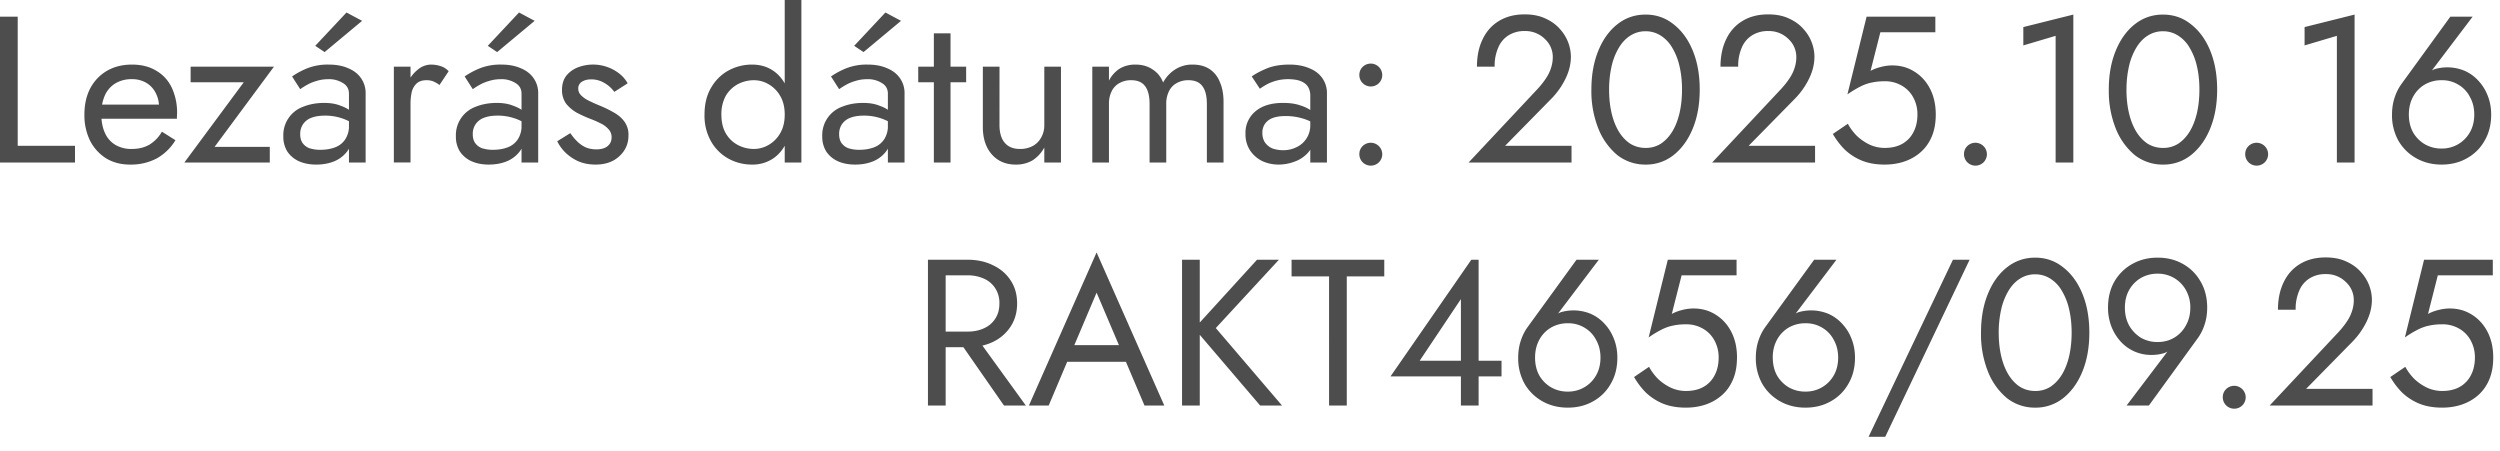 <svg xmlns="http://www.w3.org/2000/svg" fill="none" viewBox="0 0 72 13"><path fill="#4d4d4d" d="M0 .48h.51V4.2h1.65v.48H0zm3.74 4.26q-.385 0-.685-.18a1.3 1.3 0 0 1-.462-.51 1.66 1.66 0 0 1-.162-.75q0-.432.168-.756.174-.324.48-.504.312-.18.72-.18t.696.174q.294.168.45.486a1.7 1.7 0 0 1 .15.846v.054H2.737v-.408h1.98l-.192.276a.4.4 0 0 0 .036-.09.4.4 0 0 0 .018-.108.85.85 0 0 0-.102-.426.7.7 0 0 0-.27-.282.8.8 0 0 0-.408-.102.9.9 0 0 0-.474.12.77.77 0 0 0-.3.336 1.3 1.3 0 0 0-.108.534q0 .324.102.552a.76.76 0 0 0 .3.348.9.9 0 0 0 .48.12q.282 0 .498-.12a1.04 1.04 0 0 0 .366-.378l.39.246a1.47 1.47 0 0 1-.546.528 1.6 1.6 0 0 1-.768.174M7.02 2.37h-1.53v-.45h2.4l-1.71 2.31h1.59v.45h-2.46zm1.626 1.5q0 .144.066.246a.43.43 0 0 0 .192.15 1 1 0 0 0 .324.048q.24 0 .426-.072a.6.6 0 0 0 .288-.228.7.7 0 0 0 .108-.414l.096.3a.74.74 0 0 1-.144.456.9.9 0 0 1-.372.288q-.234.096-.522.096-.282 0-.498-.096a.8.8 0 0 1-.336-.282.8.8 0 0 1-.114-.432.87.87 0 0 1 .576-.858q.27-.108.6-.108.264 0 .45.072.192.066.306.156a.8.8 0 0 1 .156.138v.282a1.5 1.5 0 0 0-.888-.282q-.24 0-.402.066a.5.5 0 0 0-.234.186.5.5 0 0 0-.078.288m0-1.302-.234-.366a2.2 2.2 0 0 1 .42-.228 1.6 1.6 0 0 1 .636-.114q.318 0 .552.102.24.096.372.282a.74.74 0 0 1 .138.456v1.98h-.48V2.7q0-.21-.18-.312a.75.75 0 0 0-.402-.108q-.198 0-.36.054a1.2 1.2 0 0 0-.282.12 2 2 0 0 0-.18.114M10.429.6l-1.08.9-.27-.18.9-.96zm1.394 1.32v2.76h-.48V1.92zm.834.528a.8.8 0 0 0-.174-.102.5.5 0 0 0-.198-.036q-.18 0-.282.09a.5.5 0 0 0-.144.246 1.6 1.6 0 0 0-.036.354h-.216q0-.33.114-.582.12-.258.306-.408a.6.6 0 0 1 .378-.15q.15 0 .276.042a.5.5 0 0 1 .24.15zm.959 1.422q0 .144.066.246a.43.43 0 0 0 .192.15 1 1 0 0 0 .324.048q.24 0 .426-.072a.6.6 0 0 0 .288-.228.7.7 0 0 0 .108-.414l.096.3a.74.74 0 0 1-.144.456.9.9 0 0 1-.372.288q-.234.096-.522.096-.282 0-.498-.096a.8.8 0 0 1-.336-.282.8.8 0 0 1-.114-.432.87.87 0 0 1 .576-.858q.27-.108.6-.108.264 0 .45.072.192.066.306.156a.8.8 0 0 1 .156.138v.282a1.5 1.5 0 0 0-.888-.282q-.24 0-.402.066a.5.5 0 0 0-.234.186.5.5 0 0 0-.078.288m0-1.302-.234-.366a2.2 2.2 0 0 1 .42-.228 1.6 1.6 0 0 1 .636-.114q.318 0 .552.102.24.096.372.282a.74.74 0 0 1 .138.456v1.98h-.48V2.7q0-.21-.18-.312a.75.75 0 0 0-.402-.108q-.198 0-.36.054a1.2 1.2 0 0 0-.282.12 2 2 0 0 0-.18.114M15.398.6l-1.08.9-.27-.18.9-.96zm1.028 3.234q.084.126.192.234t.246.174q.144.06.312.06.204 0 .318-.09.12-.096.12-.258a.33.33 0 0 0-.096-.24.7.7 0 0 0-.234-.168 3 3 0 0 0-.306-.132 4 4 0 0 1-.366-.168 1.1 1.1 0 0 1-.306-.258.66.66 0 0 1-.12-.402q0-.246.126-.408a.8.8 0 0 1 .336-.24 1.23 1.23 0 0 1 1.194.186q.15.12.234.276l-.384.246a.9.9 0 0 0-.288-.258.73.73 0 0 0-.384-.102q-.15 0-.258.066a.22.22 0 0 0-.108.204q0 .108.084.192a.8.8 0 0 0 .216.15q.132.066.276.126.24.096.438.21.198.108.312.264a.64.64 0 0 1 .12.402q0 .36-.264.6-.258.24-.684.24-.276 0-.498-.096a1.3 1.3 0 0 1-.378-.258 1.2 1.2 0 0 1-.228-.318zM22.6 0h.48v4.68h-.48zm-2.31 3.3q0-.45.186-.768.186-.324.498-.498a1.4 1.4 0 0 1 .684-.174q.348 0 .606.174t.402.498q.15.318.15.768 0 .444-.15.768-.144.324-.402.498a1.06 1.06 0 0 1-.606.174 1.4 1.4 0 0 1-.684-.174 1.3 1.3 0 0 1-.498-.498 1.5 1.5 0 0 1-.186-.768m.486 0q0 .318.126.54.132.222.348.336t.468.114a.84.84 0 0 0 .414-.114.9.9 0 0 0 .336-.336q.132-.222.132-.54t-.132-.54a.9.9 0 0 0-.336-.336.84.84 0 0 0-.414-.114 1 1 0 0 0-.468.114.9.9 0 0 0-.348.336 1.1 1.1 0 0 0-.126.54m3.391.57q0 .144.066.246a.43.43 0 0 0 .192.15 1 1 0 0 0 .324.048q.24 0 .426-.072a.6.6 0 0 0 .288-.228.7.7 0 0 0 .108-.414l.096.3a.74.74 0 0 1-.144.456.9.9 0 0 1-.372.288q-.234.096-.522.096-.282 0-.498-.096a.8.8 0 0 1-.336-.282.8.8 0 0 1-.114-.432.87.87 0 0 1 .576-.858q.27-.108.6-.108.264 0 .45.072.192.066.306.156a.8.8 0 0 1 .156.138v.282a1.5 1.5 0 0 0-.888-.282q-.24 0-.402.066a.5.5 0 0 0-.234.186.5.5 0 0 0-.078.288m0-1.302-.234-.366a2.2 2.2 0 0 1 .42-.228 1.6 1.6 0 0 1 .636-.114q.318 0 .552.102.24.096.372.282a.74.74 0 0 1 .138.456v1.98h-.48V2.7q0-.21-.18-.312a.75.75 0 0 0-.402-.108q-.198 0-.36.054a1.2 1.2 0 0 0-.282.12 2 2 0 0 0-.18.114M25.95.6l-1.08.9-.27-.18.9-.96zm.495 1.32h1.38v.45h-1.38zm.45-.96h.48v3.72h-.48zm1.89 2.64q0 .33.15.51t.439.18a.76.76 0 0 0 .366-.084.6.6 0 0 0 .246-.246.7.7 0 0 0 .09-.36V1.92h.48v2.76h-.48v-.432a1 1 0 0 1-.342.372.93.93 0 0 1-.48.12q-.432 0-.69-.294t-.258-.786V1.92h.48zm6.453-.66v1.74h-.48V3q0-.354-.132-.522-.126-.168-.396-.168a.67.67 0 0 0-.342.084.53.53 0 0 0-.222.234.8.8 0 0 0-.078.372v1.68h-.48V3q0-.354-.132-.522-.126-.168-.396-.168a.67.67 0 0 0-.342.084.53.53 0 0 0-.222.234.8.8 0 0 0-.078.372v1.68h-.48V1.92h.48v.402a.9.9 0 0 1 .312-.348.87.87 0 0 1 .45-.114q.288 0 .492.138.21.132.306.378a1 1 0 0 1 .36-.384.9.9 0 0 1 .492-.132q.282 0 .48.126a.78.78 0 0 1 .3.372q.108.24.108.582m1.118.888q0 .156.072.27a.5.5 0 0 0 .21.174.9.9 0 0 0 .312.054.85.85 0 0 0 .396-.09.69.69 0 0 0 .39-.636l.096.36a.62.62 0 0 1-.162.438.94.94 0 0 1-.39.258 1.3 1.3 0 0 1-.456.084q-.252 0-.474-.102a.9.9 0 0 1-.348-.306.85.85 0 0 1-.132-.48.8.8 0 0 1 .282-.642q.288-.246.798-.246.3 0 .498.072a1.1 1.1 0 0 1 .486.294v.282a1.4 1.4 0 0 0-.432-.204 1.7 1.7 0 0 0-.474-.066q-.234 0-.384.06a.47.47 0 0 0-.216.168.45.45 0 0 0-.072.258m-.072-1.272-.234-.354q.156-.114.426-.228.276-.114.66-.114.324 0 .564.102.246.096.378.282a.74.74 0 0 1 .138.456v1.98h-.48V2.766a.5.5 0 0 0-.048-.234.36.36 0 0 0-.138-.15.6.6 0 0 0-.198-.078 1.352 1.352 0 0 0-.612.024q-.162.048-.276.114a2 2 0 0 0-.18.114m2.865 1.884q0-.138.096-.234a.332.332 0 0 1 .564.234.33.33 0 0 1-.096.234.332.332 0 0 1-.468 0 .33.33 0 0 1-.096-.234m0-2.28q0-.138.096-.234a.332.332 0 0 1 .564.234.33.33 0 0 1-.096.234.332.332 0 0 1-.468 0 .33.33 0 0 1-.096-.234m3.147 2.52 1.986-2.118q.138-.15.234-.294.102-.15.15-.3a1 1 0 0 0 .054-.324.7.7 0 0 0-.216-.51.8.8 0 0 0-.252-.174.8.8 0 0 0-.342-.066.85.85 0 0 0-.468.126.76.76 0 0 0-.294.354 1.3 1.3 0 0 0-.102.546h-.51q0-.45.162-.786.162-.342.468-.528.312-.192.744-.192.348 0 .6.12.252.114.414.3a1.2 1.2 0 0 1 .318.792q0 .324-.156.642a2.2 2.2 0 0 1-.402.57L43.346 4.2h1.914v.48zm4.046-2.1q0 .366.072.678.072.306.21.534.138.222.33.348.198.12.438.12a.8.8 0 0 0 .438-.12q.192-.126.33-.348.138-.228.21-.534.072-.312.072-.678t-.072-.672a1.8 1.8 0 0 0-.21-.534 1 1 0 0 0-.33-.348.8.8 0 0 0-.438-.126.8.8 0 0 0-.438.126q-.192.12-.33.348a1.8 1.8 0 0 0-.21.534 3 3 0 0 0-.072.672m-.51 0q0-.63.198-1.116t.546-.762q.354-.282.816-.282t.81.282q.354.276.552.762t.198 1.116-.198 1.116-.552.768a1.27 1.27 0 0 1-.81.276 1.3 1.3 0 0 1-.816-.276 1.9 1.9 0 0 1-.546-.768 2.9 2.9 0 0 1-.198-1.116m3.478 2.1 1.986-2.118q.138-.15.234-.294.102-.15.15-.3a1 1 0 0 0 .054-.324.7.7 0 0 0-.216-.51.8.8 0 0 0-.252-.174.8.8 0 0 0-.342-.066.85.85 0 0 0-.468.126.76.76 0 0 0-.294.354 1.3 1.3 0 0 0-.102.546h-.51q0-.45.162-.786.162-.342.468-.528.312-.192.744-.192.348 0 .6.12.252.114.414.3a1.2 1.2 0 0 1 .318.792q0 .324-.156.642a2.2 2.2 0 0 1-.402.57L50.36 4.2h1.914v.48zm6.44-1.38q0 .36-.114.63t-.318.45-.468.27-.57.09q-.384 0-.672-.12a1.6 1.6 0 0 1-.486-.318 2.2 2.2 0 0 1-.336-.444l.432-.294q.096.18.252.342.162.156.372.258.21.096.438.096.3 0 .51-.12a.8.8 0 0 0 .318-.336q.114-.216.114-.504a1 1 0 0 0-.126-.504.85.85 0 0 0-.336-.336.95.95 0 0 0-.48-.12q-.198 0-.366.036-.162.03-.33.114a3 3 0 0 0-.378.228L53.758.48h1.98v.45h-1.584l-.282 1.11q.15-.078.306-.114.162-.042.318-.042.36 0 .642.18.288.18.45.498t.162.738m.813 1.14q0-.138.096-.234a.332.332 0 0 1 .564.234.33.33 0 0 1-.096.234.332.332 0 0 1-.468 0 .33.33 0 0 1-.096-.234m1.709-3.132V.78l1.44-.36v4.26h-.51V1.032zm2.97 1.272q0 .366.073.678.072.306.21.534.138.222.33.348.198.12.438.12a.8.8 0 0 0 .438-.12q.192-.126.33-.348.138-.228.21-.534.072-.312.072-.678t-.072-.672a1.8 1.8 0 0 0-.21-.534 1 1 0 0 0-.33-.348.8.8 0 0 0-.438-.126.8.8 0 0 0-.438.126q-.192.12-.33.348a1.8 1.8 0 0 0-.21.534 3 3 0 0 0-.072.672m-.51 0q0-.63.199-1.116.198-.486.546-.762.354-.282.816-.282t.81.282q.354.276.552.762t.198 1.116-.198 1.116-.552.768a1.27 1.27 0 0 1-.81.276 1.3 1.3 0 0 1-.816-.276 1.9 1.9 0 0 1-.546-.768 2.9 2.9 0 0 1-.198-1.116m3.928 1.86q0-.138.096-.234a.332.332 0 0 1 .564.234.33.33 0 0 1-.096.234.332.332 0 0 1-.468 0 .33.33 0 0 1-.096-.234m1.71-3.132V.78l1.44-.36v4.26h-.51V1.032zM69.375 3.3q0 .288.12.51a.95.95 0 0 0 .336.342.95.95 0 0 0 .486.126.92.92 0 0 0 .816-.468q.126-.222.126-.51t-.126-.51a.87.87 0 0 0-.336-.354.9.9 0 0 0-.48-.126.95.95 0 0 0-.486.126.9.9 0 0 0-.336.354q-.12.222-.12.51M70.57.48h.642l-1.314 1.734-.036-.03q.12-.15.276-.198a1.3 1.3 0 0 1 .846.054q.228.102.396.288.174.186.27.438.096.246.096.534 0 .432-.192.756a1.3 1.3 0 0 1-.51.504q-.318.18-.726.18-.402 0-.726-.18a1.36 1.36 0 0 1-.516-.504 1.5 1.5 0 0 1-.186-.756q0-.258.072-.48t.192-.39zM27.475 9.61h.57l1.5 2.07h-.63zm-.75-2.13h.51v4.2h-.51zm.282.45v-.45h.858q.408 0 .726.156.324.15.51.432.192.282.192.672 0 .384-.192.672a1.24 1.24 0 0 1-.51.438q-.318.15-.726.15h-.858v-.45h.858q.27 0 .474-.096a.73.73 0 0 0 .324-.276q.12-.18.12-.438a.77.77 0 0 0-.12-.438.73.73 0 0 0-.324-.276 1.1 1.1 0 0 0-.474-.096zm3.477 2.49.18-.48h1.86l.18.48zm1.098-1.992-.708 1.668-.048.108-.624 1.476h-.57l1.95-4.41 1.95 4.41h-.57l-.612-1.44-.048-.12zm2.461-.948h.51v4.2h-.51zm2.16 0h.63l-1.818 1.968 1.908 2.232h-.63l-1.896-2.22zm.994.48v-.48h2.67v.48h-1.08v3.72h-.51V7.96zm2.85 2.88 2.327-3.36h.21v4.2h-.51V8.614l-1.188 1.776h2.358v.45zm4.163-.54q0 .288.12.51a.95.95 0 0 0 .336.342.95.95 0 0 0 .486.126.92.92 0 0 0 .816-.468q.126-.222.126-.51t-.126-.51a.87.87 0 0 0-.336-.354.9.9 0 0 0-.48-.126.95.95 0 0 0-.486.126.9.9 0 0 0-.336.354q-.12.222-.12.51m1.194-2.82h.642l-1.314 1.734-.036-.03q.12-.15.276-.198a1.3 1.3 0 0 1 .846.054q.228.102.396.288.174.186.27.438.096.246.096.534 0 .432-.192.756a1.3 1.3 0 0 1-.51.504q-.318.18-.726.18-.402 0-.726-.18a1.36 1.36 0 0 1-.516-.504 1.5 1.5 0 0 1-.186-.756q0-.258.072-.48t.192-.39zm4.621 2.82q0 .36-.114.63t-.318.45-.468.27-.57.09q-.384 0-.672-.12a1.6 1.6 0 0 1-.486-.318 2.2 2.2 0 0 1-.336-.444l.432-.294q.096.18.252.342.162.156.372.258.21.096.438.096.3 0 .51-.12a.8.8 0 0 0 .318-.336q.114-.216.114-.504a1 1 0 0 0-.126-.504.85.85 0 0 0-.336-.336.95.95 0 0 0-.48-.12q-.198 0-.366.036-.162.03-.33.114a3 3 0 0 0-.378.228l.552-2.238h1.98v.45H48.43l-.282 1.11q.15-.078.306-.114.162-.042.318-.042.36 0 .642.18.288.18.45.498t.162.738m1.03 0q0 .288.12.51a.95.95 0 0 0 .335.342.95.95 0 0 0 .486.126.92.92 0 0 0 .816-.468q.126-.222.126-.51t-.126-.51a.87.87 0 0 0-.336-.354.9.9 0 0 0-.48-.126.95.95 0 0 0-.486.126.9.9 0 0 0-.336.354q-.12.222-.12.51m1.193-2.82h.642l-1.314 1.734-.036-.03q.12-.15.276-.198a1.3 1.3 0 0 1 .846.054q.228.102.396.288.174.186.27.438.096.246.096.534 0 .432-.192.756a1.3 1.3 0 0 1-.51.504q-.318.18-.726.18-.402 0-.726-.18a1.36 1.36 0 0 1-.516-.504 1.5 1.5 0 0 1-.186-.756q0-.258.072-.48t.192-.39zm3.997 0h.48l-2.43 5.1h-.48zm1.318 2.1q0 .366.072.678.072.306.21.534.138.222.33.348.198.12.438.12a.8.8 0 0 0 .438-.12q.192-.126.33-.348.138-.228.21-.534.072-.312.072-.678t-.072-.672a1.8 1.8 0 0 0-.21-.534 1 1 0 0 0-.33-.348.8.8 0 0 0-.438-.126.8.8 0 0 0-.438.126q-.192.12-.33.348a1.8 1.8 0 0 0-.21.534 3 3 0 0 0-.072.672m-.51 0q0-.63.198-1.116t.546-.762q.354-.282.816-.282t.81.282q.354.276.552.762t.198 1.116-.198 1.116-.552.768a1.27 1.27 0 0 1-.81.276 1.3 1.3 0 0 1-.816-.276 1.9 1.9 0 0 1-.546-.768 2.9 2.9 0 0 1-.198-1.116m6.028-.72a1 1 0 0 0-.126-.504.915.915 0 0 0-.816-.474.95.95 0 0 0-.486.126.94.94 0 0 0-.336.348q-.12.216-.12.504t.12.51a1 1 0 0 0 .336.354.95.95 0 0 0 .486.126q.27 0 .48-.126a.9.9 0 0 0 .336-.354q.126-.222.126-.51m-1.194 2.82h-.642l1.314-1.734.036.03a.56.56 0 0 1-.282.198 1.2 1.2 0 0 1-.36.048 1.18 1.18 0 0 1-.882-.39 1.4 1.4 0 0 1-.264-.432 1.5 1.5 0 0 1-.096-.54q0-.432.186-.756.192-.324.516-.504t.726-.18q.408 0 .726.18.324.18.51.504.192.324.192.756 0 .258-.072.48a1.4 1.4 0 0 1-.192.39zm2.129-.24q0-.138.096-.234a.332.332 0 0 1 .564.234.33.33 0 0 1-.096.234.332.332 0 0 1-.468 0 .33.33 0 0 1-.096-.234m1.349.24 1.986-2.118q.138-.15.234-.294.102-.15.15-.3a1 1 0 0 0 .054-.324.7.7 0 0 0-.216-.51.8.8 0 0 0-.252-.174.8.8 0 0 0-.342-.066.85.85 0 0 0-.468.126.76.76 0 0 0-.294.354 1.3 1.3 0 0 0-.102.546h-.51q0-.45.162-.786.162-.342.468-.528.312-.192.744-.192.348 0 .6.12.252.114.414.3a1.2 1.2 0 0 1 .318.792q0 .324-.156.642a2.2 2.2 0 0 1-.402.57L66.415 11.2h1.914v.48zm6.44-1.38q0 .36-.114.63t-.318.45-.468.27-.57.09q-.384 0-.672-.12a1.6 1.6 0 0 1-.486-.318 2.2 2.2 0 0 1-.336-.444l.432-.294q.096.18.252.342.162.156.372.258.21.096.438.096.3 0 .51-.12a.8.8 0 0 0 .318-.336q.114-.216.114-.504a1 1 0 0 0-.126-.504.85.85 0 0 0-.336-.336.95.95 0 0 0-.48-.12q-.198 0-.366.036-.162.03-.33.114a3 3 0 0 0-.378.228l.552-2.238h1.98v.45h-1.584l-.282 1.11q.15-.078.306-.114.162-.042.318-.042.36 0 .642.18.288.18.45.498t.162.738"/></svg>